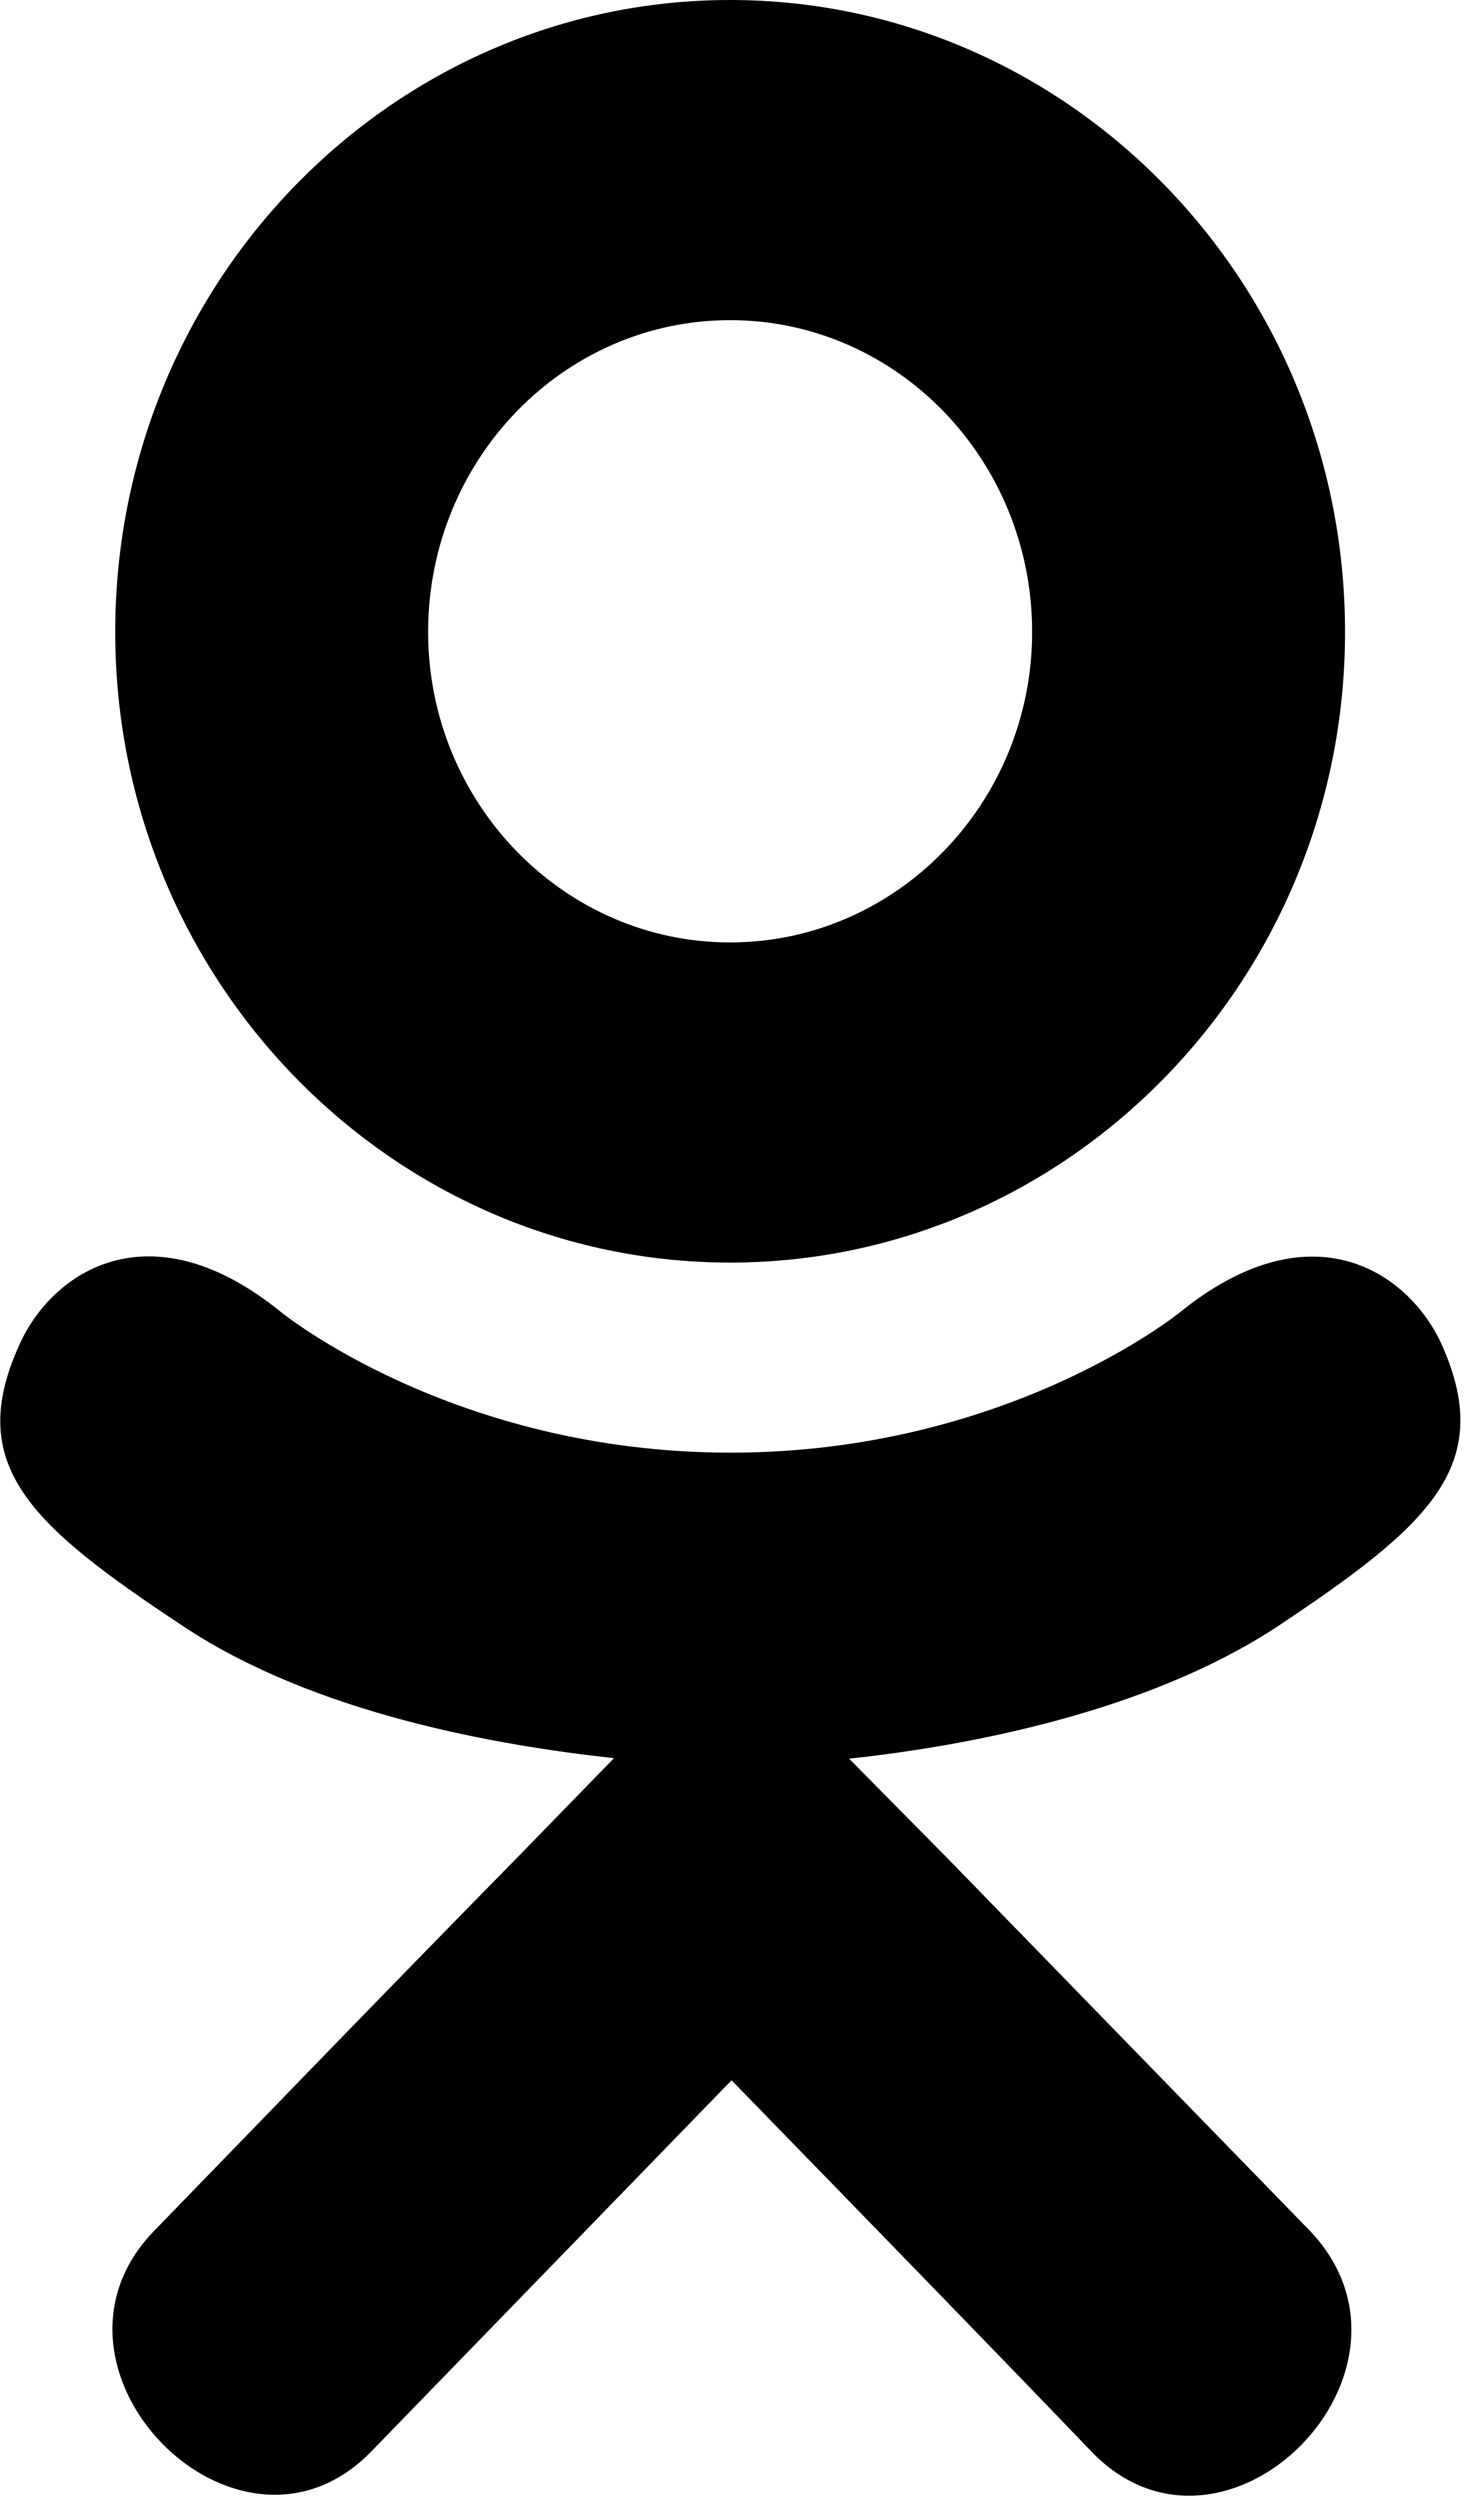 ﻿<?xml version="1.0" encoding="utf-8"?>
<svg version="1.1" xmlns:xlink="http://www.w3.org/1999/xlink" width="17px" height="29px" xmlns="http://www.w3.org/2000/svg">
  <g transform="matrix(1 0 0 1 -314 -422 )">
    <path d="M 16.703 15.54  C 17.385 16.993  16.598 17.688  14.805 18.881  C 13.297 19.865  11.223 20.255  9.853 20.402  L 11.003 21.566  L 15.201 25.88  C 16.736 27.496  14.238 30.023  12.687 28.463  C 11.636 27.366  10.095 25.783  8.489 24.133  L 4.291 28.457  C 2.74 30.012  0.242 27.462  1.794 25.874  C 2.861 24.777  4.385 23.194  5.991 21.561  L 7.125 20.396  C 5.771 20.249  3.664 19.882  2.14 18.875  C 0.347 17.688  -0.44 16.993  0.253 15.54  C 0.66 14.715  1.777 14.019  3.257 15.218  C 3.257 15.218  5.254 16.852  8.478 16.852  C 11.702 16.852  13.699 15.218  13.699 15.218  C 15.179 14.025  16.29 14.715  16.703 15.54  Z M 8.472 14.647  C 4.544 14.647  1.337 11.368  1.337 7.332  C 1.337 3.279  4.544 0  8.472 0  C 12.401 0  15.608 3.279  15.608 7.332  C 15.608 11.368  12.401 14.647  8.472 14.647  Z M 8.472 3.714  C 6.541 3.714  4.968 5.331  4.968 7.332  C 4.968 9.316  6.541 10.933  8.472 10.933  C 10.404 10.933  11.977 9.316  11.977 7.332  C 11.977 5.331  10.404 3.714  8.472 3.714  Z " fill-rule="nonzero" fill="#000000" stroke="none" transform="matrix(1 0 0 1 314 422 )" />
  </g>
</svg>
